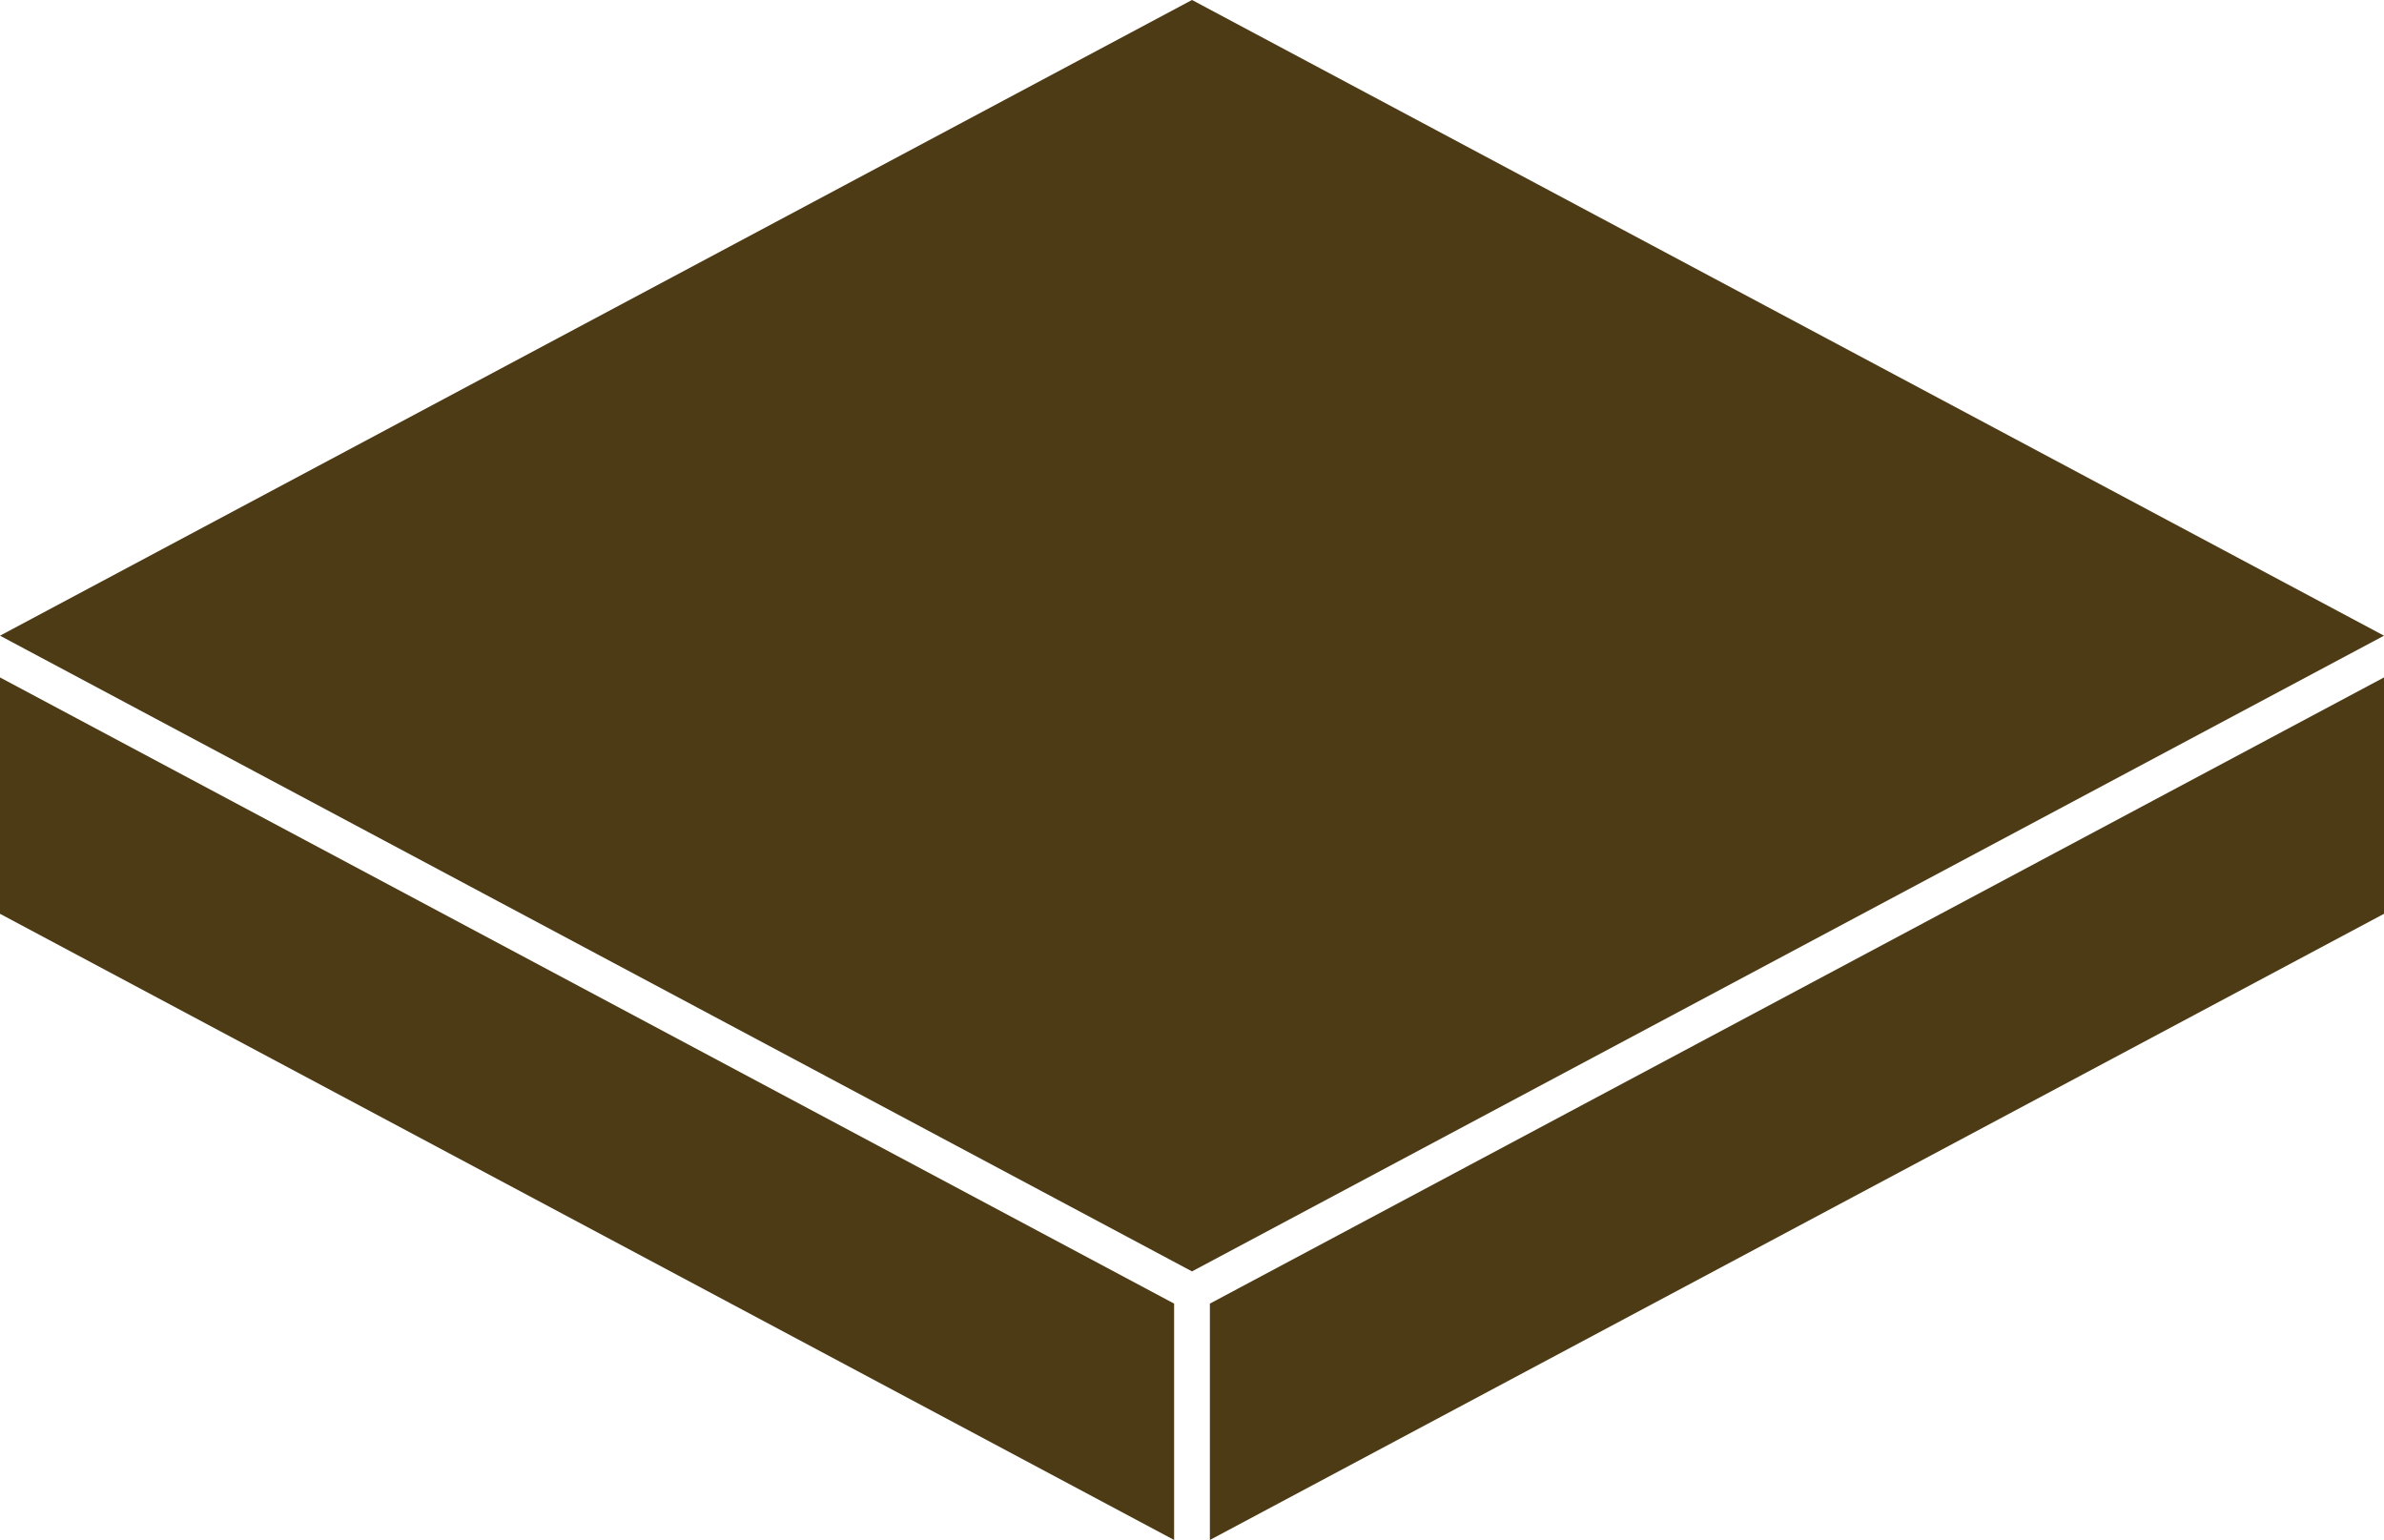 <?xml version="1.0" encoding="utf-8"?>
<!-- Generator: Adobe Illustrator 16.0.0, SVG Export Plug-In . SVG Version: 6.00 Build 0)  -->
<!DOCTYPE svg PUBLIC "-//W3C//DTD SVG 1.1//EN" "http://www.w3.org/Graphics/SVG/1.1/DTD/svg11.dtd">
<svg version="1.1" xmlns="http://www.w3.org/2000/svg" xmlns:xlink="http://www.w3.org/1999/xlink" x="0px" y="0px" width="400px"
	 height="258.398px" viewBox="0 0 400 258.398" enable-background="new 0 0 400 258.398" xml:space="preserve">
<g id="base_colors" display="none">
	<rect x="-98.25" y="-320.115" display="inline" fill="#4D3B15" width="82" height="82"/>
	<rect x="30.385" y="-320.115" display="inline" fill="#437738" width="82" height="82"/>
	<rect x="159" y="-320.115" display="inline" fill="#A7CD38" width="82" height="82"/>
	<rect x="287.613" y="-320.115" display="inline" fill="#FBFADC" width="82" height="82"/>
	<rect x="416.229" y="-320.115" display="inline" fill="#A51E22" width="82" height="82"/>
</g>
<g id="background" display="none">
	<rect x="-100" y="-170.801" display="inline" fill="#FBFADC" width="600" height="600"/>
</g>
<g id="icon" display="none">
	<polygon display="inline" fill="#4D3B15" points="400,209.199 200,315.865 200,276.199 400,169.533 	"/>
	<polygon display="inline" fill="#4D3B15" points="0,209.199 200,315.865 200,276.199 0,169.533 	"/>
	<polygon display="inline" fill="#4D3B15" points="0,162.533 200,55.867 400,162.533 200,269.199 	"/>
	
		<line display="inline" fill="none" stroke="#006838" stroke-width="2" stroke-miterlimit="10" x1="197" y1="269.199" x2="197" y2="354.885"/>
	
		<line display="inline" fill="none" stroke="#006838" stroke-width="2" stroke-miterlimit="10" x1="203" y1="269.356" x2="203" y2="355.042"/>
</g>
<g id="icon-02">
	<polygon fill="#4D3B15" points="400,113.666 203,218.732 203,258.398 400,153.332 	"/>
	<polygon fill="#4D3B15" points="0,113.666 0,153.332 197,258.398 197,218.732 	"/>
	<polygon fill="#4D3B15" points="0,106.666 200,0 400,106.666 200,213.332 	"/>
</g>
</svg>
